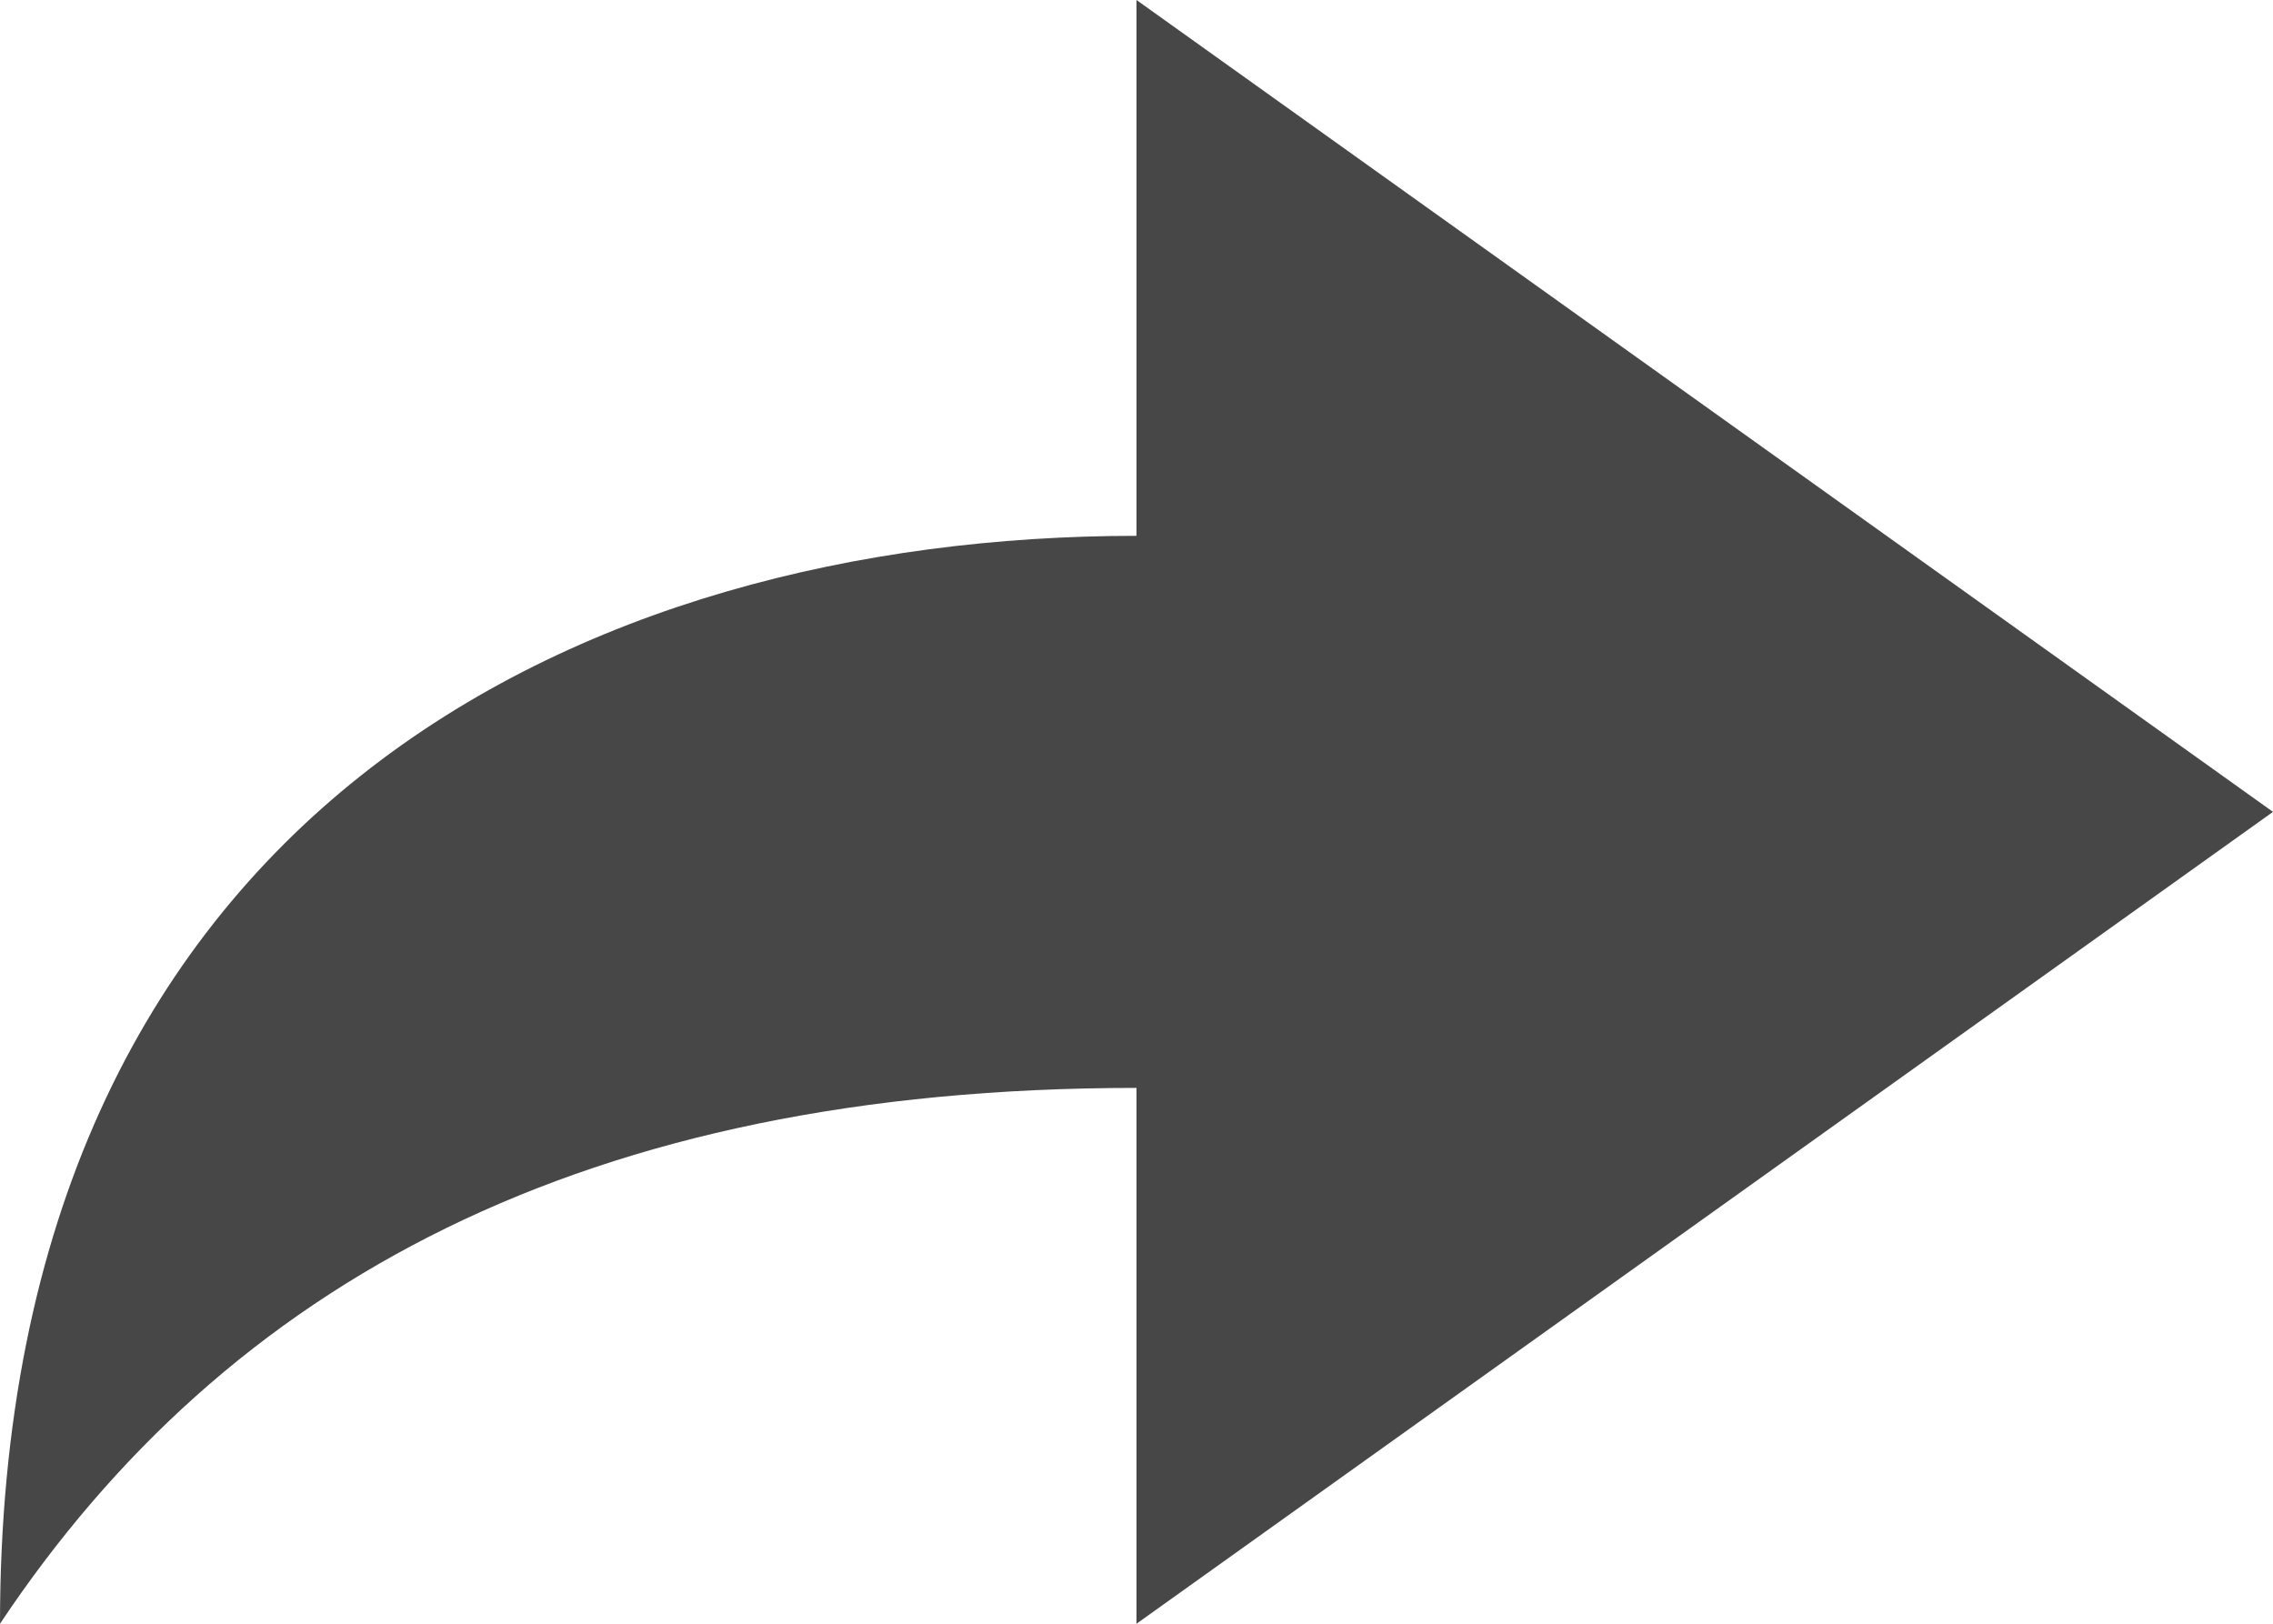 <svg xmlns="http://www.w3.org/2000/svg" width="14" height="10" viewBox="0 0 14 10" enable-background="new 0 0 14 10">
 <g>
  <path fill="#474747" d="m7 0l7 5-7 5v-3.3c-3.4 0-5.6 1.2-7 3.3 0-5 3.6-6.7 7-6.7 0-.8 0-2.6 0-3.3"/>
 </g>
</svg>
